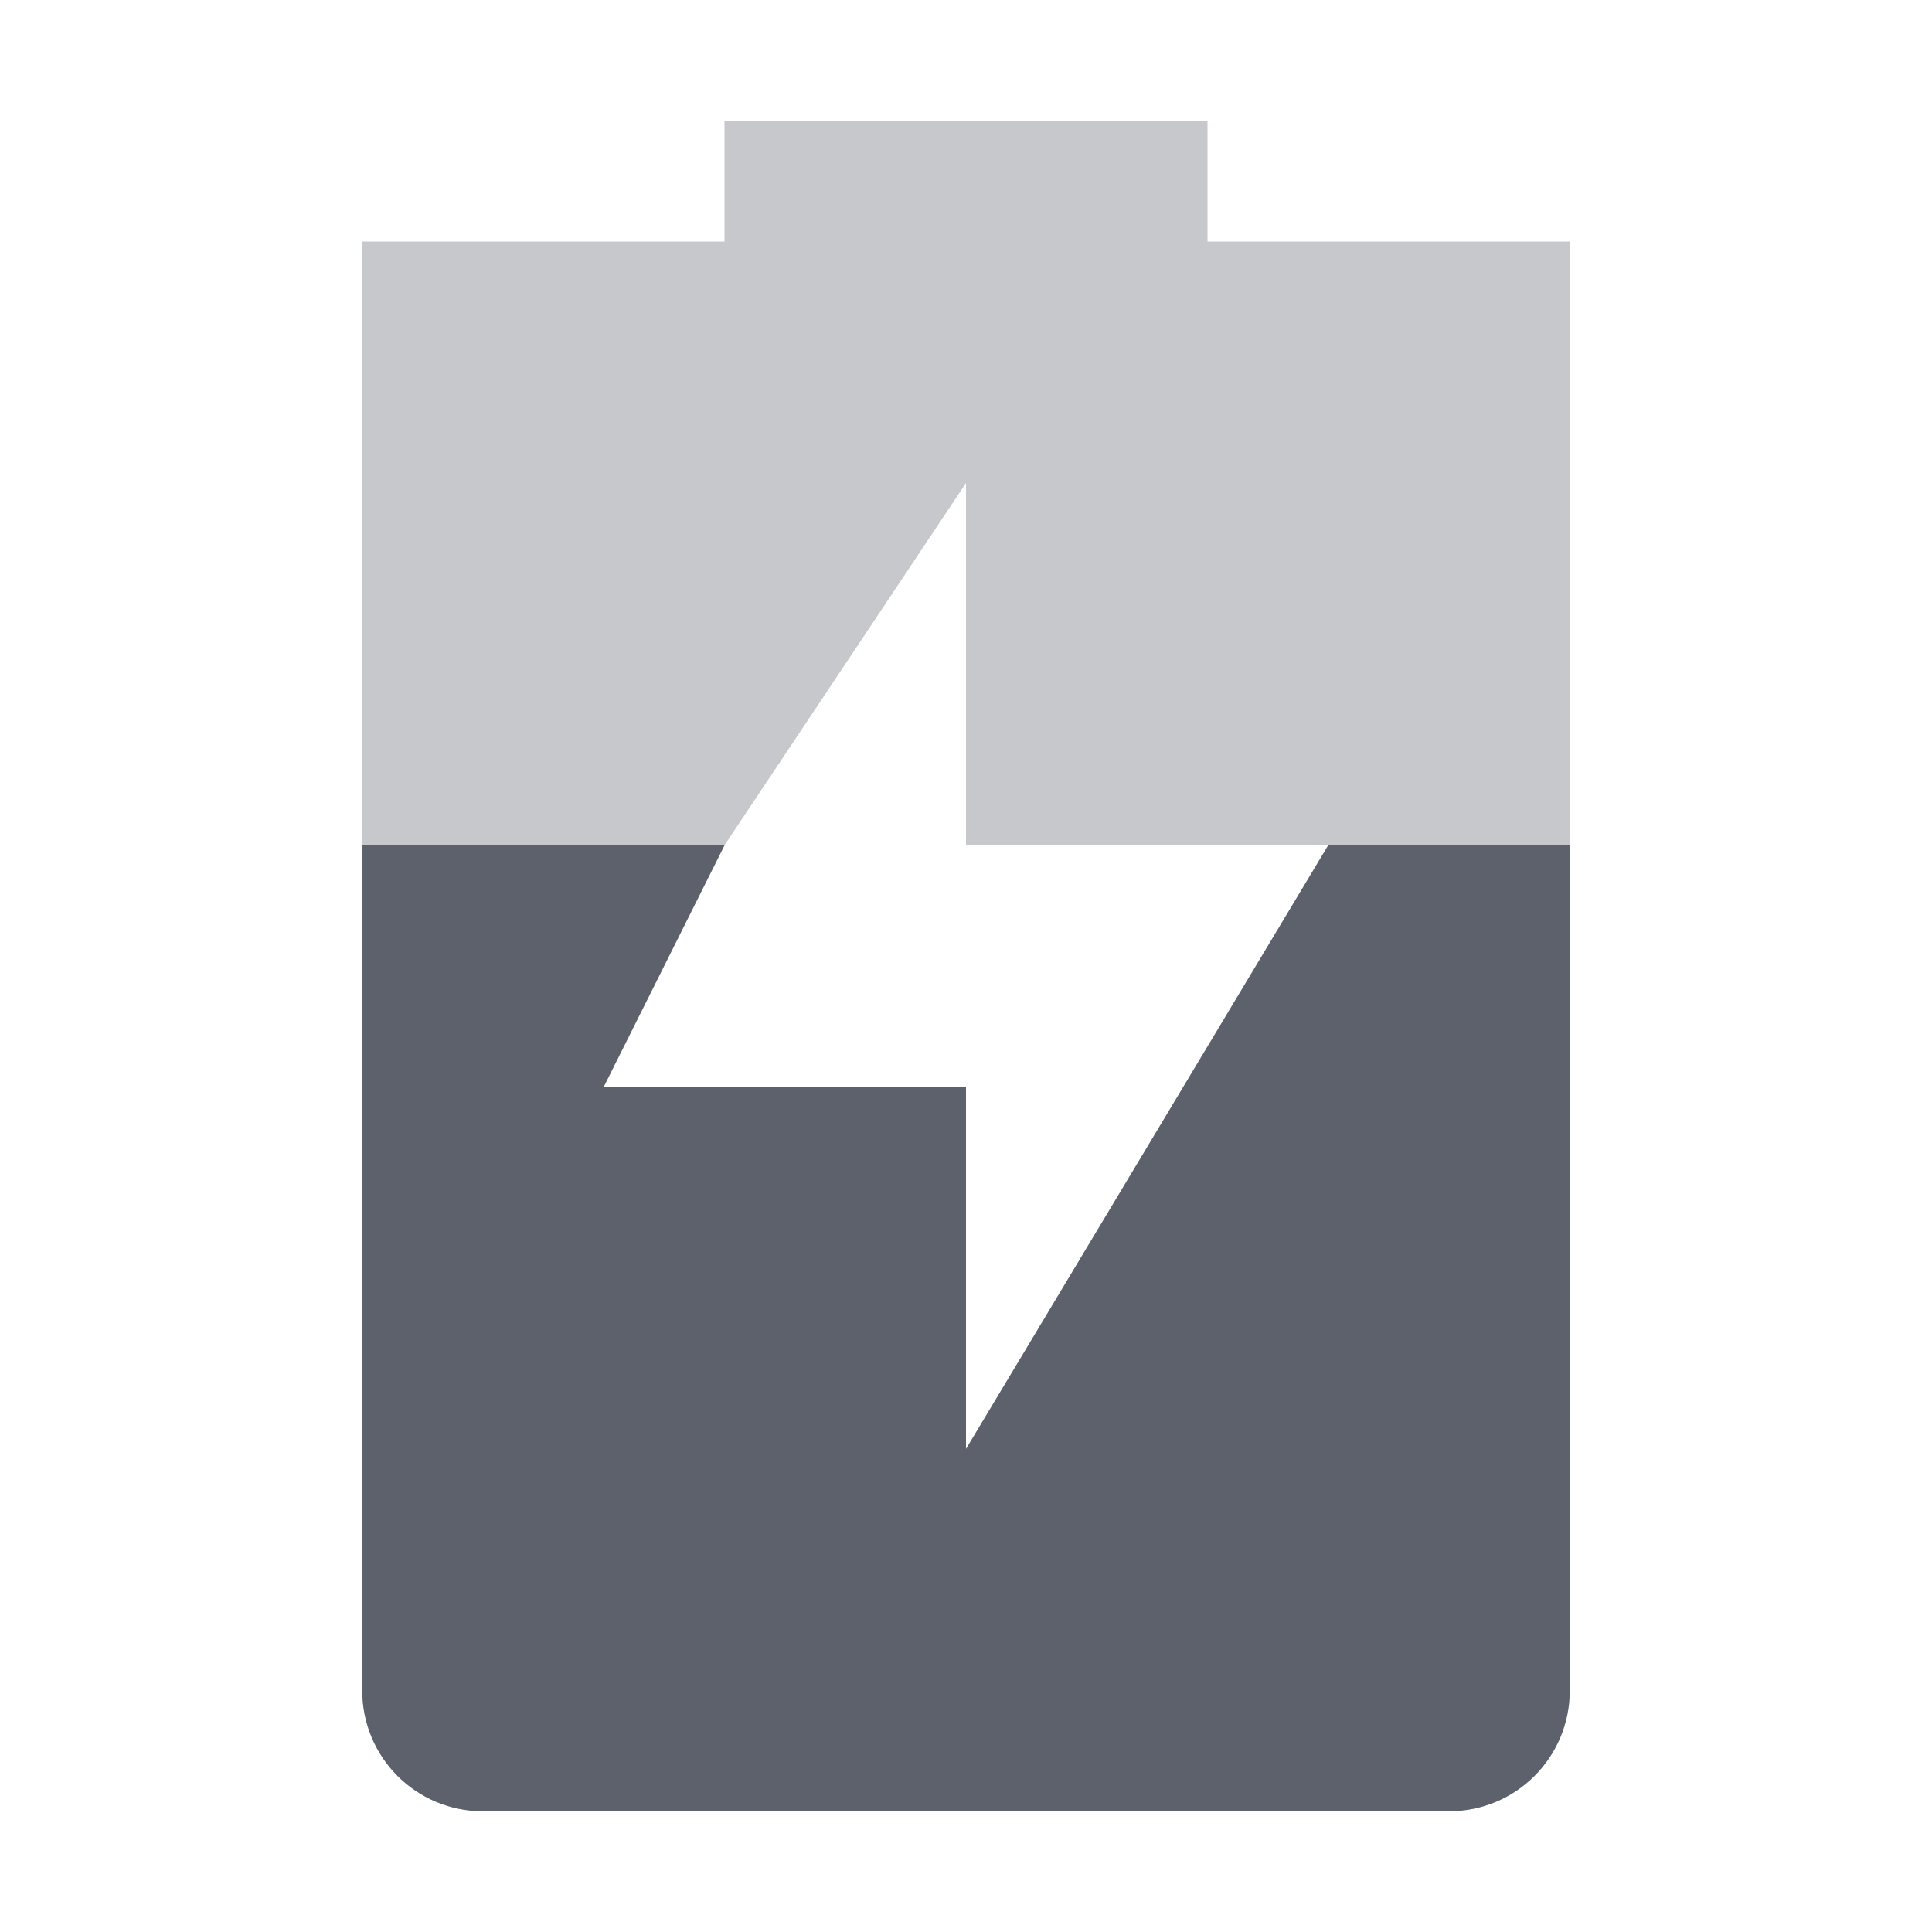 <?xml version="1.0" encoding="UTF-8" standalone="no"?>
<svg
   xmlns:dc="http://purl.org/dc/elements/1.1/"
   xmlns:cc="http://creativecommons.org/ns#"
   xmlns:rdf="http://www.w3.org/1999/02/22-rdf-syntax-ns#"
   xmlns:svg="http://www.w3.org/2000/svg"
   xmlns="http://www.w3.org/2000/svg"
   xmlns:sodipodi="http://sodipodi.sourceforge.net/DTD/sodipodi-0.dtd"
   xmlns:inkscape="http://www.inkscape.org/namespaces/inkscape"
   height="16"
   style="enable-background:new"
   version="1.1"
   width="16"
   id="svg10"
   sodipodi:docname="battery-medium-charging-symbolic.svg"
   inkscape:version="0.92+devel unknown">
  <defs
     id="defs14" />
  <sodipodi:namedview
     pagecolor="#ffffff"
     bordercolor="#666666"
     inkscape:document-rotation="0"
     borderopacity="1"
     objecttolerance="10"
     gridtolerance="10"
     guidetolerance="10"
     inkscape:pageopacity="0"
     inkscape:pageshadow="2"
     inkscape:window-width="2560"
     inkscape:window-height="1376"
     id="namedview12"
     showgrid="true"
     inkscape:zoom="62.875"
     inkscape:cx="8.1033797"
     inkscape:cy="8"
     inkscape:window-x="0"
     inkscape:window-y="31"
     inkscape:window-maximized="1"
     inkscape:current-layer="g8"
     showguides="true"
     inkscape:guide-bbox="true">
    <inkscape:grid
       type="xygrid"
       id="grid823" />
    <sodipodi:guide
       position="9.543,8"
       orientation="0,1"
       id="guide919"
       inkscape:locked="false" />
  </sodipodi:namedview>
  <title
     id="title2">
  Paper Symbolic Icon Theme
 </title>
  <g
     transform="translate(-425,395)"
     id="g8">
    <path
       style="opacity:0.35;fill:#5c616c;fill-opacity:1"
       d="M 6,1 V 2 H 3 v 12 c 0,0.554 0.446,1 1,1 h 8 c 0.554,0 1,-0.446 1,-1 V 2 H 10 V 1 Z m 2,3 v 3 h 3 L 8,12 V 9 H 5 L 6,7 Z"
       transform="translate(425,-395)"
       id="path4"
       inkscape:connector-curvature="0"
       sodipodi:nodetypes="cccsssscccccccccccc" />
    <path
       style="fill:#5c616c;fill-opacity:1"
       d="m 3,7 v 7 c 0,0.554 0.446,1 1,1 h 8 c 0.554,0 1,-0.446 1,-1 V 7 H 11 L 8,12 V 9 H 5 L 6,7 Z"
       transform="translate(425,-395)"
       id="path6"
       inkscape:connector-curvature="0"
       sodipodi:nodetypes="cssssccccccc" />
  </g>
</svg>
